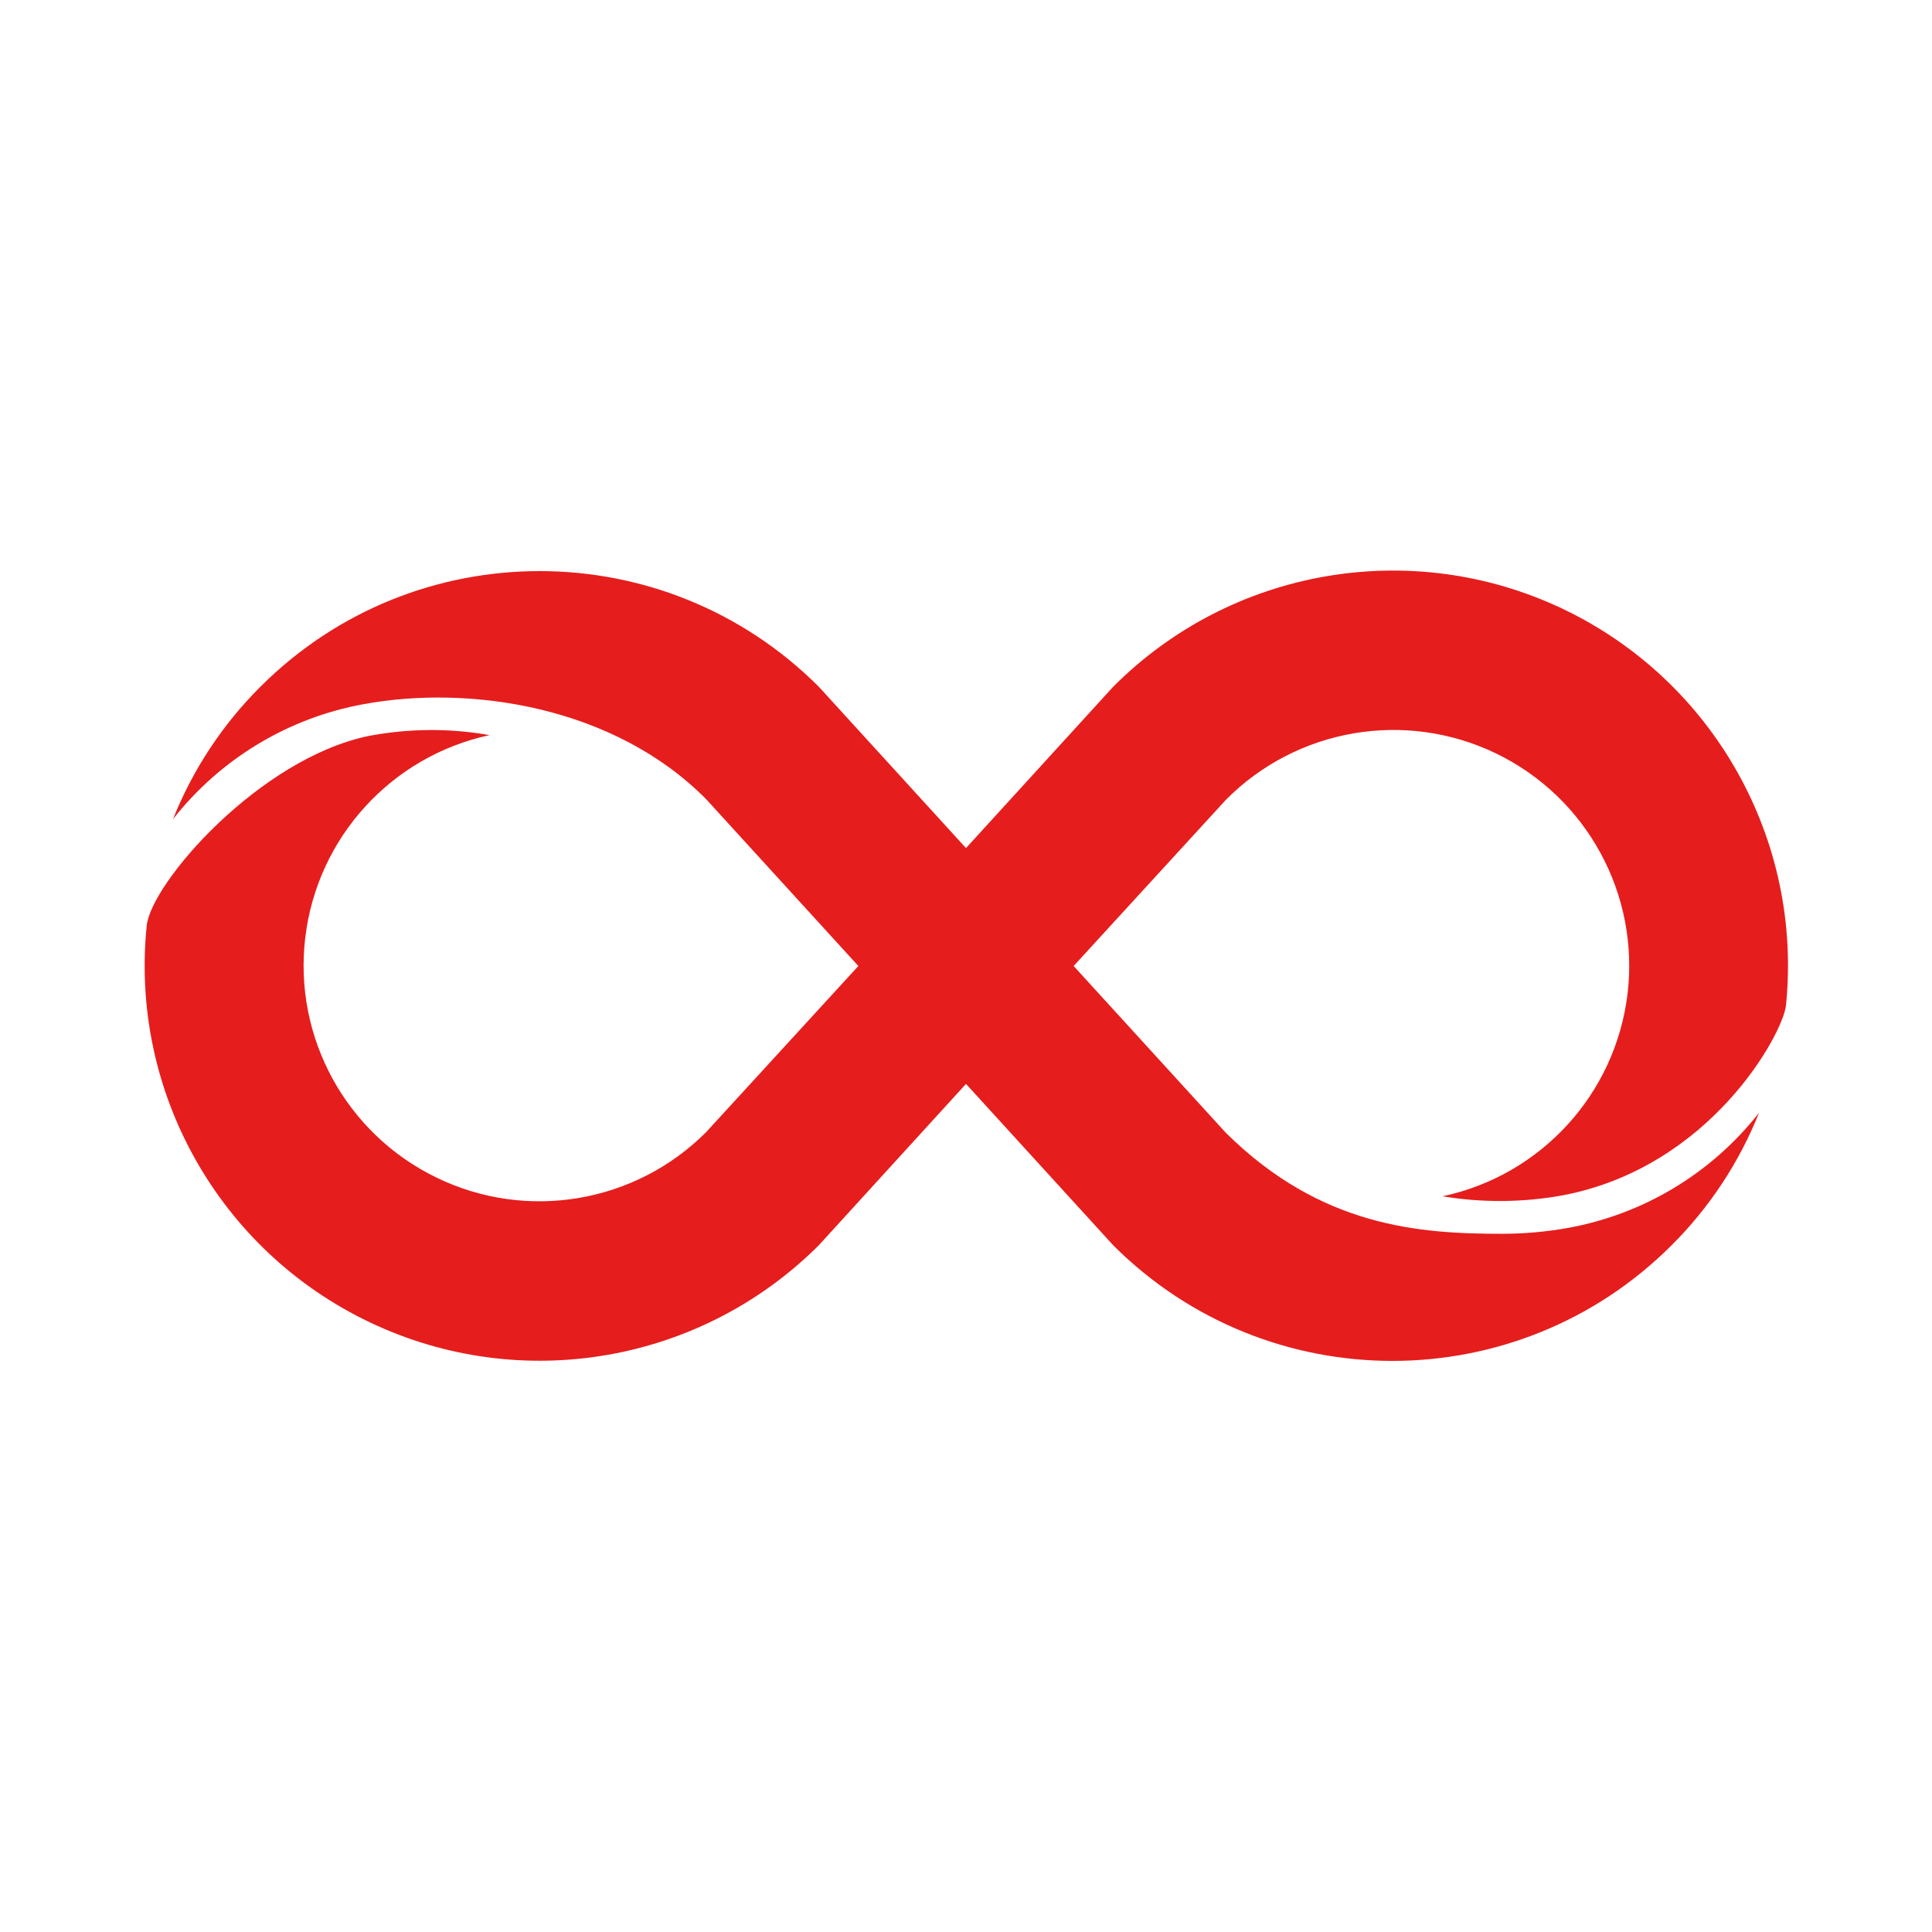 <?xml version="1.0" encoding="UTF-8"?>
<svg xmlns="http://www.w3.org/2000/svg" xmlns:xlink="http://www.w3.org/1999/xlink" width="150px" height="150px" viewBox="0 0 64 64" version="1.1">
<g id="surface1">
<path style=" stroke:none;fill-rule:nonzero;fill:rgb(90.196%,11.373%,11.373%);fill-opacity:1;" d="M 51.965 40.672 C 51.234 40.805 50.496 40.871 49.754 40.871 C 47.012 40.871 43.754 40.641 40.605 37.523 L 35.566 32 L 40.605 26.5 C 42.953 24.125 46.551 23.508 49.555 24.957 C 52.562 26.41 54.312 29.613 53.914 32.926 C 53.512 36.242 51.051 38.934 47.785 39.629 C 49.109 39.848 50.465 39.836 51.785 39.594 C 56.66 38.656 59.035 34.281 59.16 33.328 C 59.73 27.816 56.762 22.543 51.758 20.164 C 46.75 17.789 40.789 18.824 36.875 22.75 L 32 28.094 L 27.125 22.75 C 22.016 17.641 13.734 17.641 8.625 22.75 C 7.371 24 6.387 25.492 5.73 27.137 C 7.297 25.141 9.539 23.785 12.035 23.328 C 15.559 22.676 20.344 23.391 23.395 26.477 L 28.434 32 L 23.395 37.5 C 21.043 39.859 17.453 40.465 14.457 39.008 C 11.461 37.555 9.715 34.359 10.113 31.055 C 10.508 27.746 12.961 25.055 16.215 24.352 C 14.891 24.117 13.535 24.129 12.215 24.379 C 8.59 25.129 5 29.25 4.859 30.672 C 4.301 36.176 7.266 41.438 12.262 43.809 C 17.258 46.184 23.211 45.16 27.125 41.25 L 32 35.906 L 36.875 41.25 C 41.984 46.359 50.266 46.359 55.375 41.25 C 56.629 40 57.613 38.508 58.27 36.863 C 56.703 38.859 54.461 40.215 51.965 40.672 Z M 51.965 40.672 "/>
</g>
</svg>
